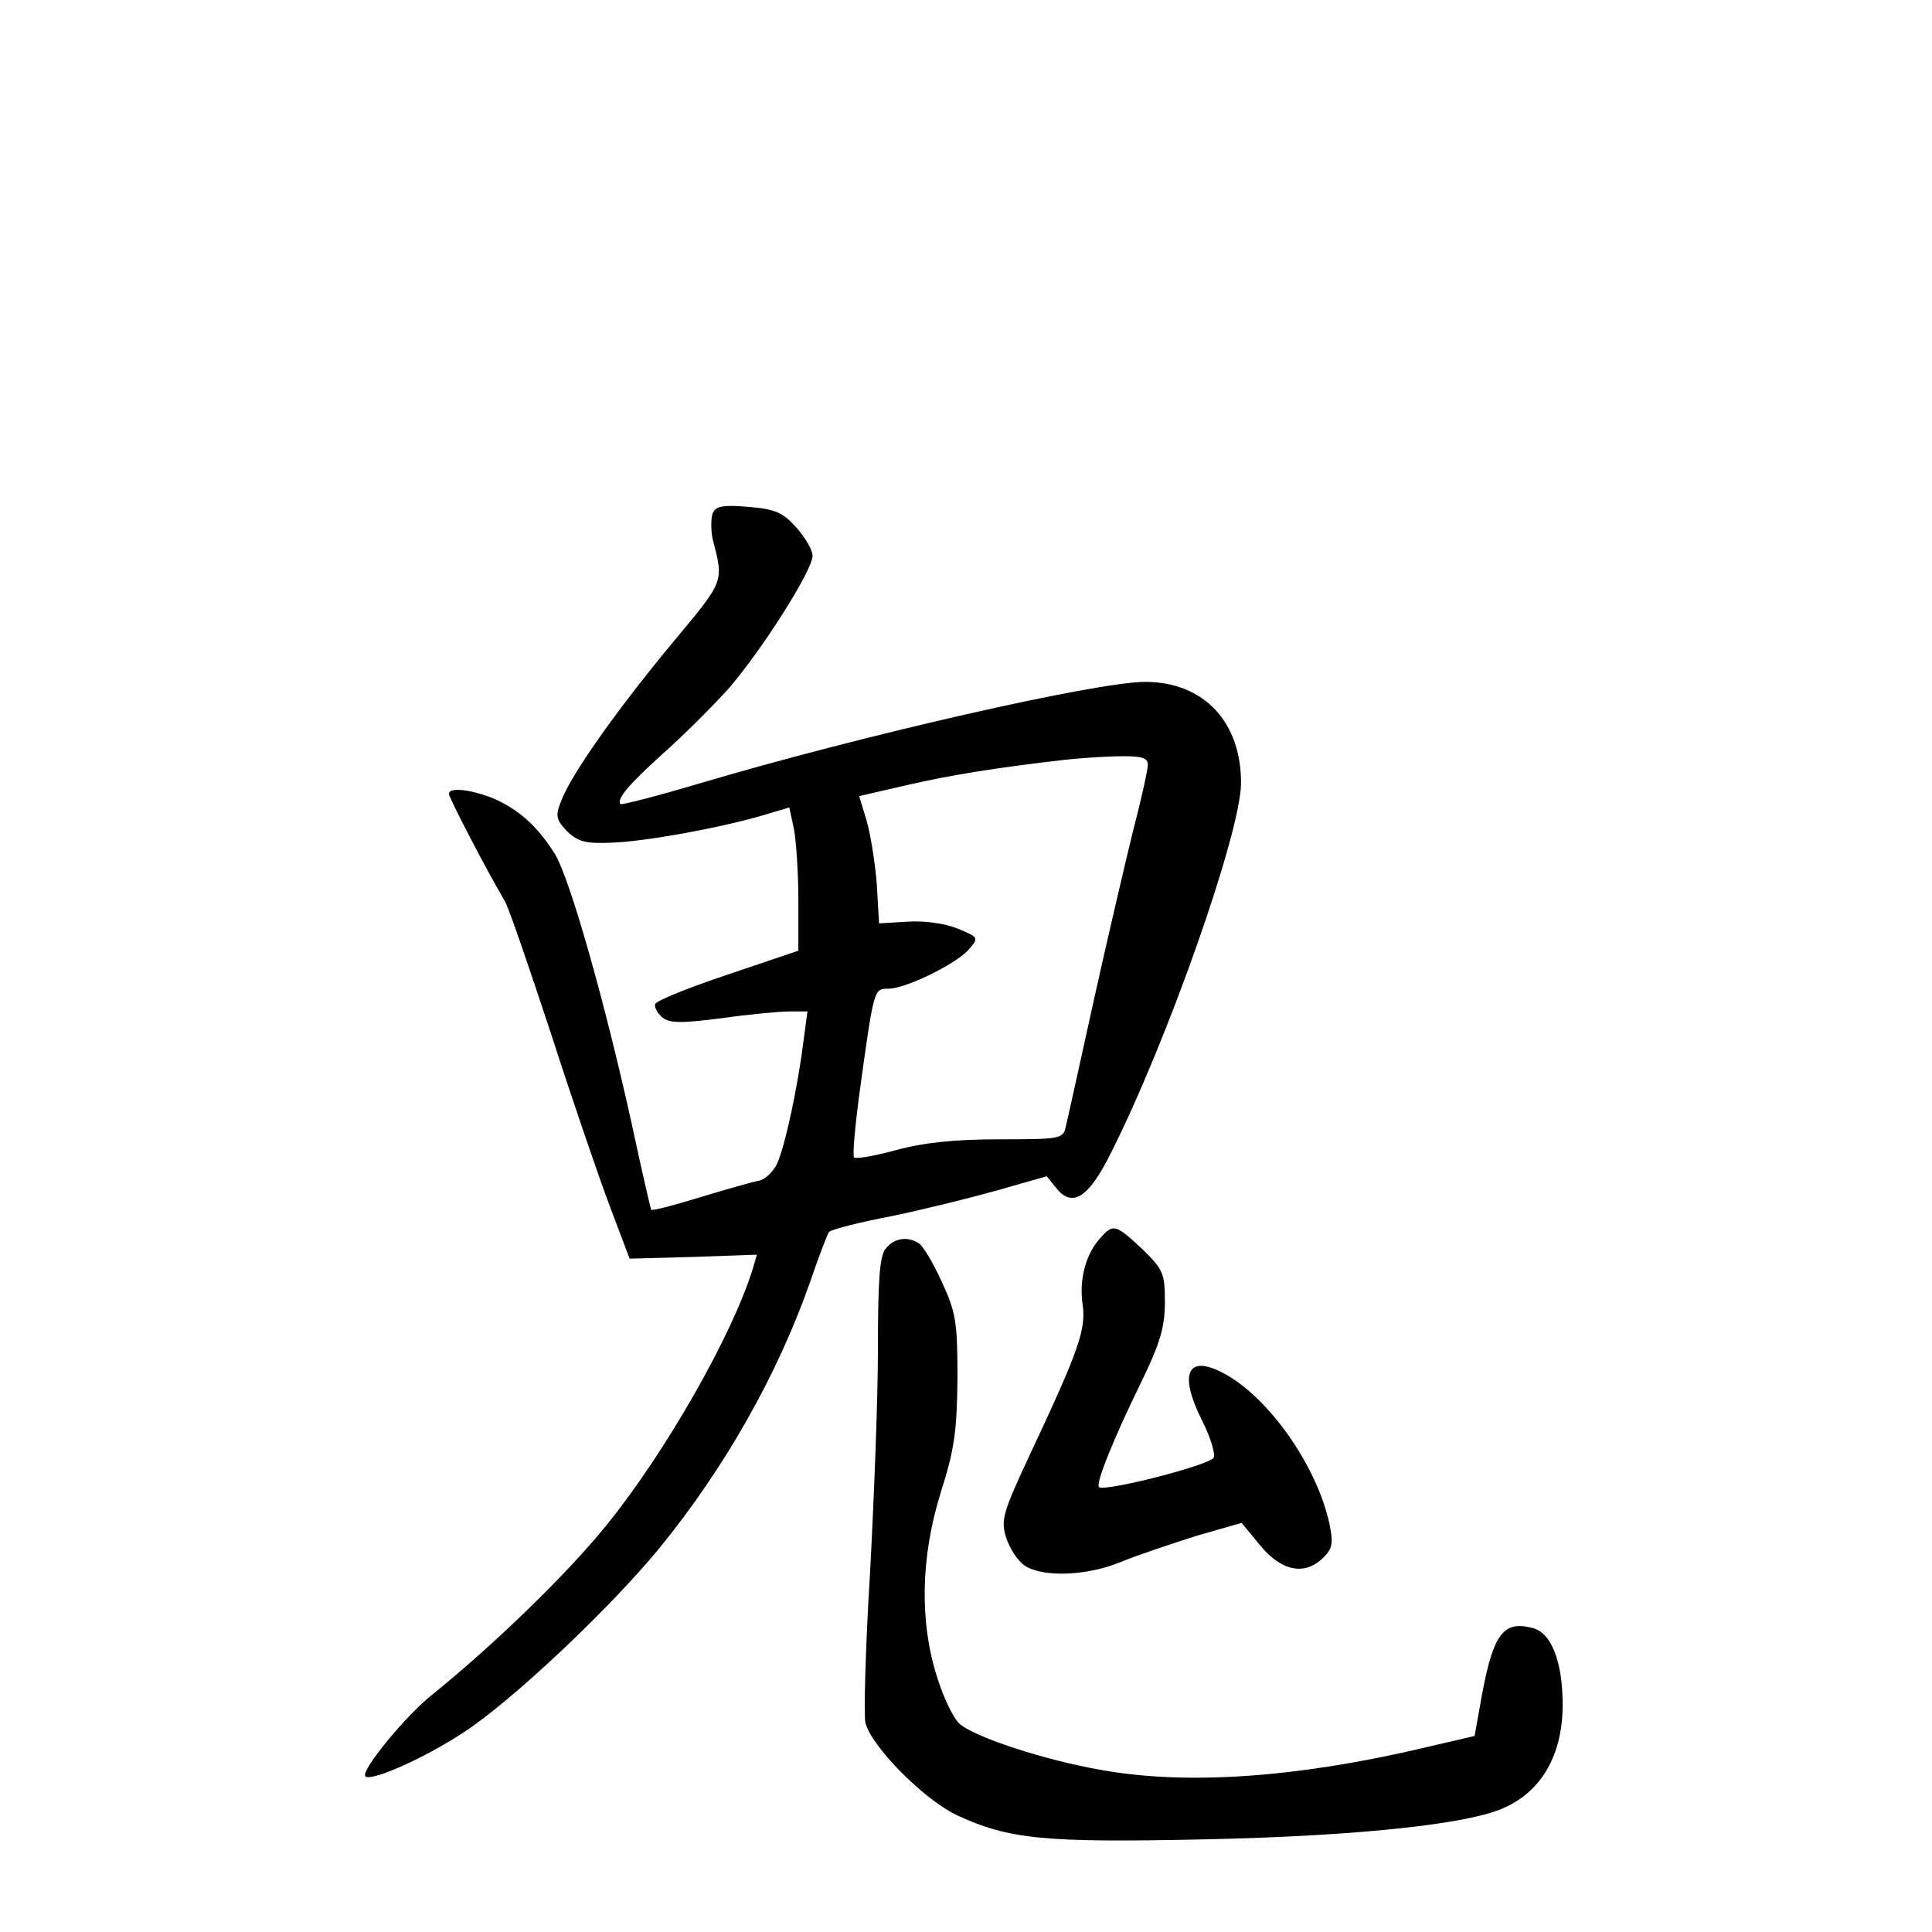<?xml version="1.0" standalone="no"?>
<!DOCTYPE svg PUBLIC "-//W3C//DTD SVG 20010904//EN"
 "http://www.w3.org/TR/2001/REC-SVG-20010904/DTD/svg10.dtd">
<svg version="1.0" xmlns="http://www.w3.org/2000/svg"
 width="340pt" height="340pt" viewBox="0 0 340 340"
 preserveAspectRatio="xMidYMid meet">
<g transform="translate(0,340) scale(0.1,-0.1)"
fill="#000000" stroke="none">
<path d="M1254 2496 c-3 -9 -3 -29 0 -44 20 -78 22 -72 -72 -185 -96 -116
-178 -231 -195 -278 -10 -25 -8 -32 11 -52 19 -18 32 -22 78 -20 58 2 187 25
266 48 l47 14 8 -37 c4 -20 8 -77 8 -126 l0 -89 -124 -42 c-69 -23 -126 -46
-128 -52 -2 -5 4 -16 12 -23 13 -11 33 -11 104 -2 49 7 103 12 120 12 l32 0
-7 -52 c-10 -81 -33 -188 -47 -217 -7 -14 -21 -27 -32 -29 -11 -2 -57 -15
-103 -29 -45 -14 -84 -24 -86 -22 -1 2 -17 70 -34 150 -48 218 -110 436 -136
477 -31 49 -64 78 -108 97 -40 16 -78 20 -78 8 0 -7 66 -134 98 -188 7 -11 43
-117 82 -235 38 -118 85 -255 104 -305 l34 -90 112 3 112 4 -7 -24 c-35 -115
-152 -321 -256 -450 -69 -86 -199 -212 -308 -300 -48 -38 -127 -135 -118 -144
10 -10 106 33 174 78 84 55 255 216 343 323 116 142 209 307 266 470 15 44 30
83 33 87 3 4 53 17 111 28 58 12 142 33 188 46 l84 24 17 -21 c28 -35 57 -17
96 62 100 198 227 560 229 649 1 109 -65 180 -169 180 -85 0 -499 -94 -785
-179 -74 -22 -136 -38 -138 -36 -8 8 15 35 76 90 35 31 86 82 114 113 58 67
148 208 148 234 0 10 -13 32 -28 49 -24 27 -37 33 -85 37 -46 4 -58 1 -63 -12z
m766 -442 c0 -8 -11 -59 -25 -112 -13 -53 -45 -189 -70 -302 -25 -113 -47
-214 -50 -225 -4 -19 -12 -20 -117 -20 -79 0 -134 -6 -181 -19 -37 -10 -70
-16 -74 -13 -3 3 2 59 11 124 24 173 24 173 49 173 31 0 118 43 141 68 19 22
19 22 -19 38 -23 9 -58 14 -88 12 l-50 -3 -4 69 c-3 38 -11 88 -18 112 l-13
43 87 20 c74 17 154 30 276 44 17 2 56 5 88 6 46 1 57 -2 57 -15z"/>
<path d="M1937 1222 c-26 -28 -38 -73 -32 -116 7 -45 -6 -82 -95 -271 -46 -99
-49 -111 -39 -142 6 -18 20 -40 32 -48 31 -21 108 -19 169 6 29 12 89 32 133
46 l80 23 33 -40 c38 -46 79 -53 111 -21 16 16 18 25 10 62 -23 102 -108 222
-187 263 -63 33 -78 -2 -36 -85 14 -28 23 -57 20 -64 -5 -13 -193 -61 -202
-52 -6 6 24 82 75 186 33 68 41 96 41 140 0 50 -3 57 -40 93 -46 43 -51 45
-73 20z"/>
<path d="M1559 1203 c-11 -12 -14 -56 -14 -177 0 -89 -7 -267 -14 -396 -8
-130 -11 -247 -8 -262 11 -42 102 -134 160 -162 92 -43 155 -49 435 -43 243 5
431 23 509 48 79 25 123 93 123 189 0 76 -20 127 -53 135 -54 14 -71 -12 -93
-140 l-9 -50 -90 -21 c-221 -52 -415 -66 -566 -39 -99 17 -225 58 -251 82 -10
9 -28 46 -39 82 -31 97 -29 211 7 326 24 75 28 108 29 200 0 100 -3 116 -28
170 -15 33 -33 63 -40 67 -20 13 -44 9 -58 -9z"/>
</g>
</svg>

